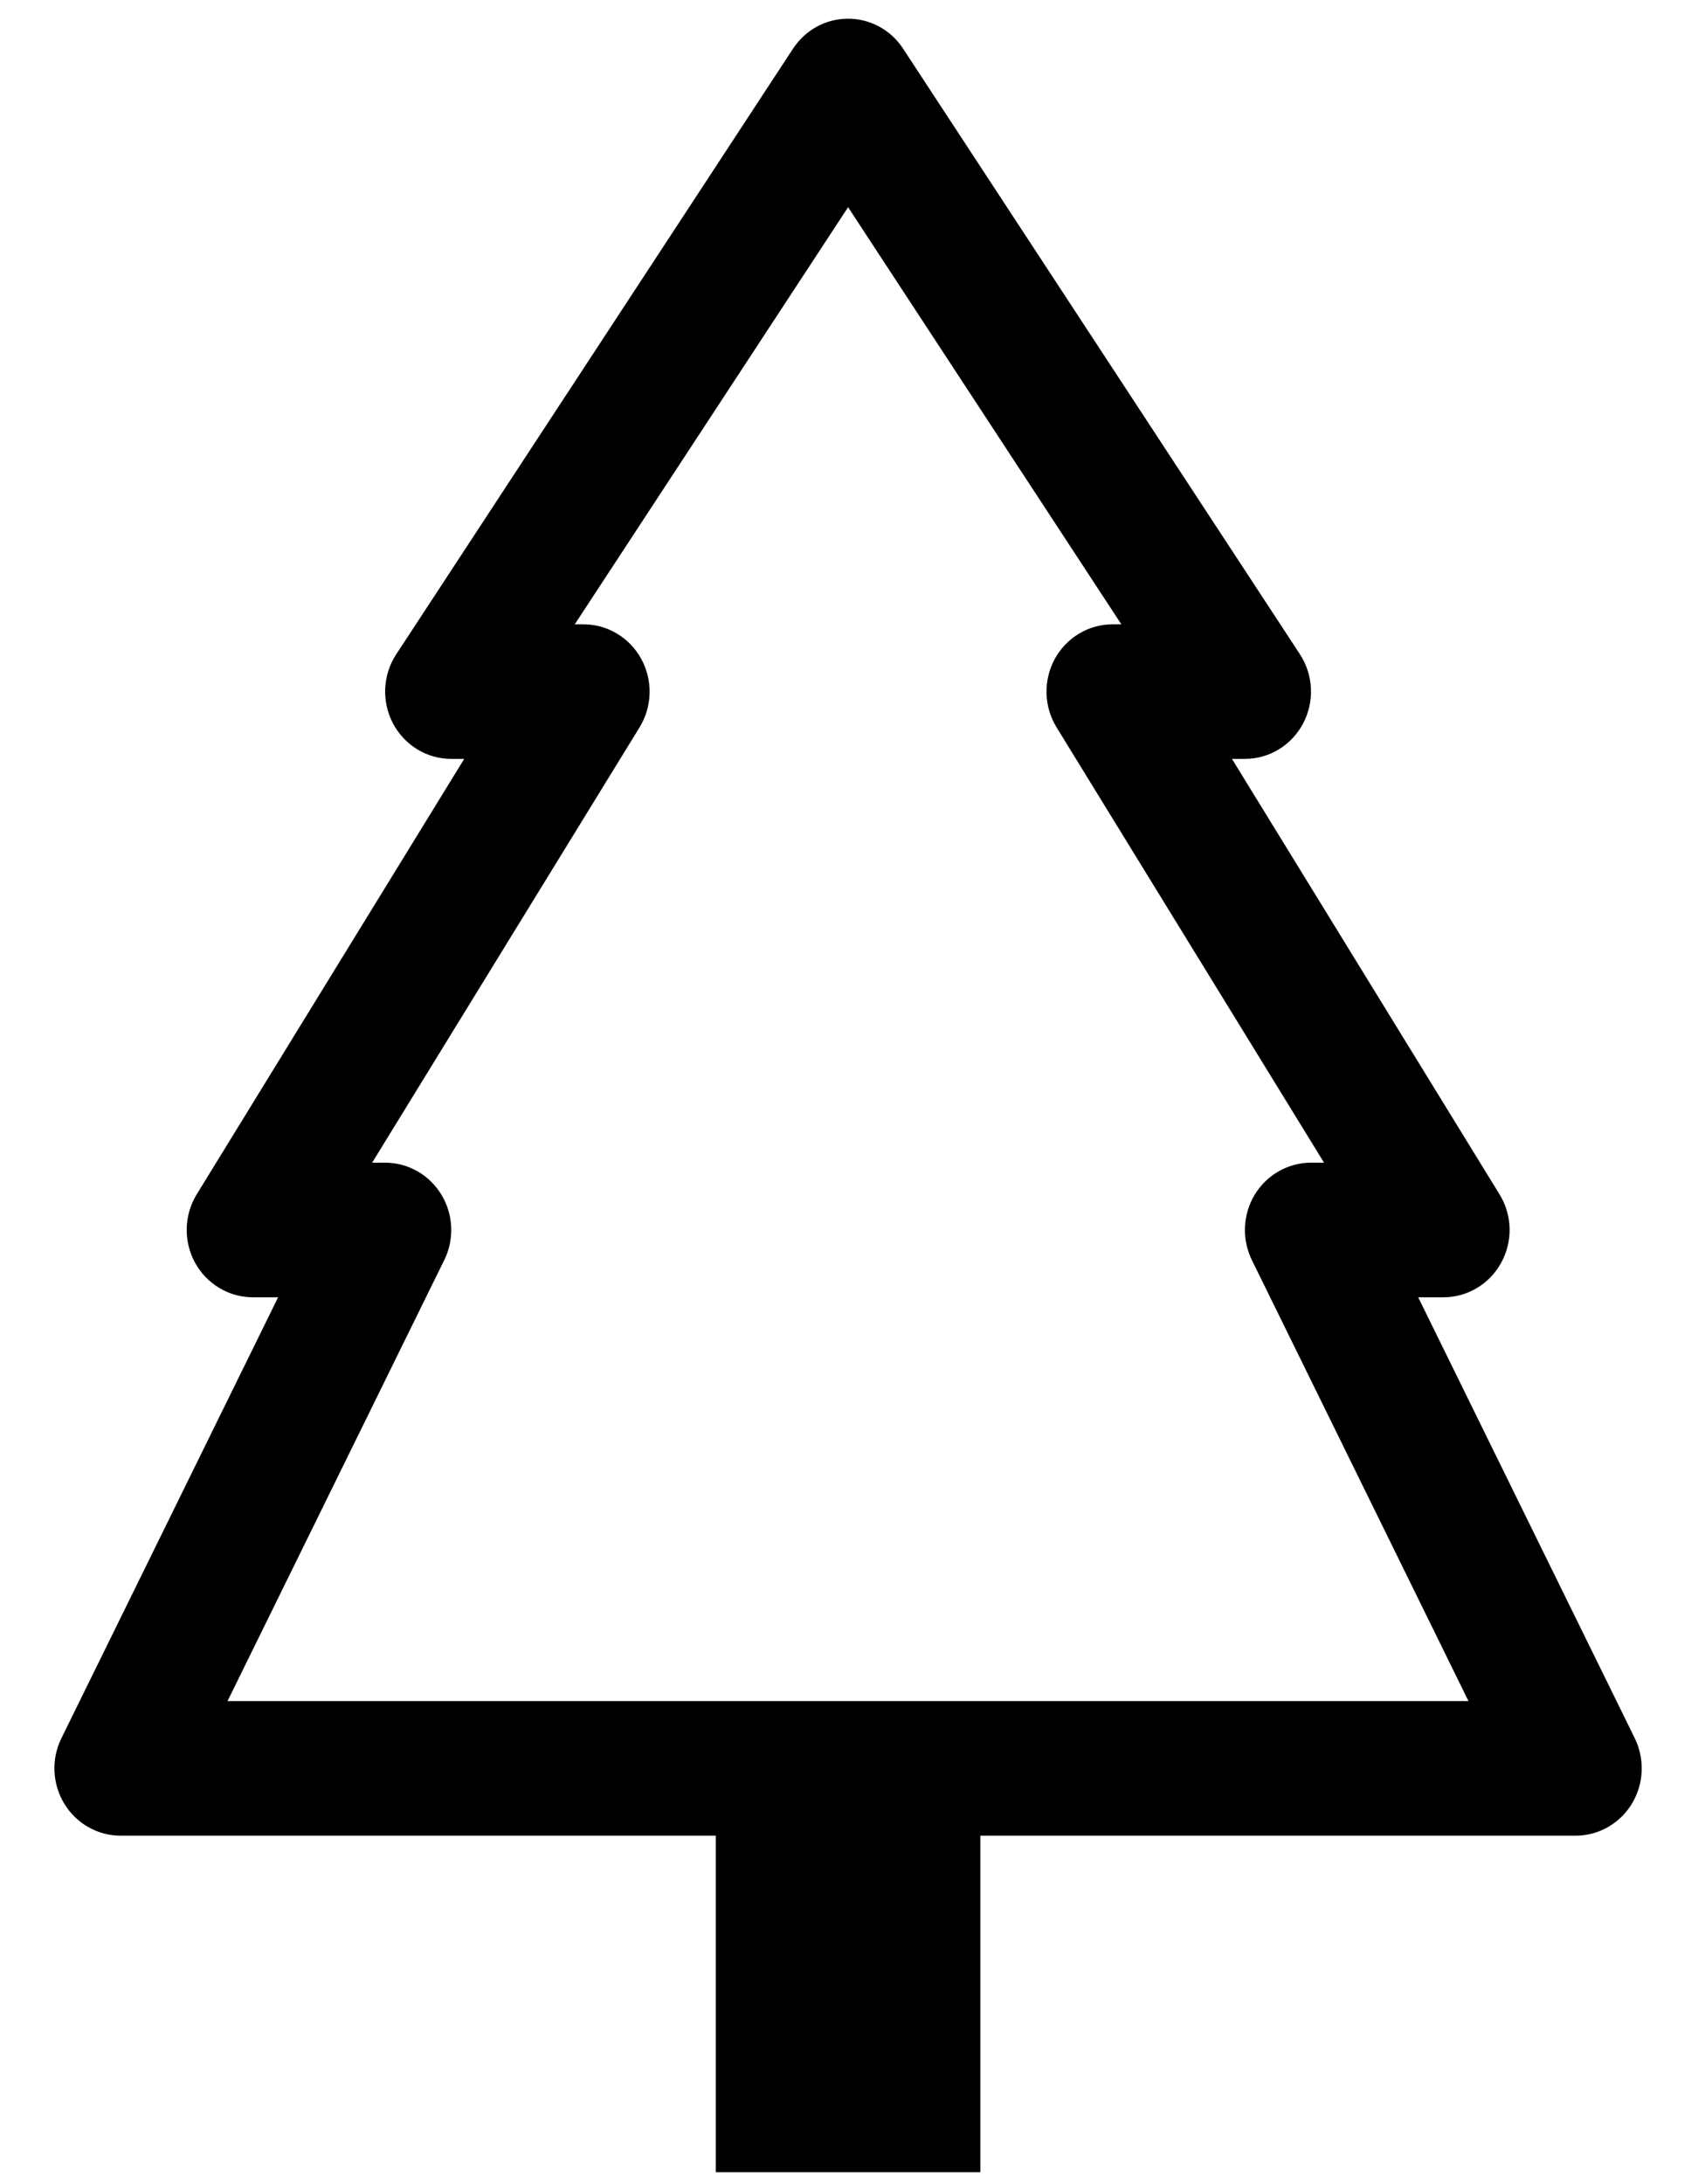 <svg width="28" height="36" viewBox="0 0 28 36" fill="none" xmlns="http://www.w3.org/2000/svg">
<path d="M14.892 0.802C14.793 0.65 14.658 0.525 14.499 0.439C14.341 0.353 14.164 0.308 13.985 0.308C13.805 0.308 13.628 0.353 13.47 0.439C13.312 0.525 13.177 0.65 13.077 0.802L6.534 10.784C6.424 10.951 6.362 11.146 6.352 11.346C6.343 11.546 6.387 11.746 6.48 11.923C6.573 12.099 6.712 12.247 6.881 12.351C7.05 12.454 7.244 12.508 7.441 12.508H7.655L3.244 19.685C3.141 19.853 3.084 20.046 3.079 20.244C3.074 20.442 3.121 20.637 3.215 20.81C3.31 20.983 3.448 21.128 3.616 21.228C3.783 21.329 3.974 21.382 4.169 21.382H4.586L1.013 28.649C0.929 28.819 0.89 29.006 0.898 29.195C0.907 29.384 0.962 29.568 1.06 29.729C1.158 29.89 1.294 30.023 1.457 30.115C1.619 30.207 1.802 30.256 1.988 30.256H11.803V35.802H16.166V30.256H25.982C26.168 30.256 26.351 30.207 26.513 30.115C26.675 30.023 26.812 29.89 26.91 29.729C27.007 29.568 27.063 29.384 27.071 29.195C27.079 29.006 27.04 28.819 26.957 28.649L23.386 21.382H23.803C23.997 21.382 24.188 21.329 24.356 21.228C24.524 21.128 24.662 20.983 24.756 20.81C24.851 20.637 24.898 20.442 24.893 20.244C24.888 20.046 24.831 19.853 24.727 19.685L20.315 12.508H20.529C20.726 12.508 20.919 12.454 21.088 12.351C21.258 12.247 21.396 12.099 21.489 11.923C21.582 11.746 21.627 11.546 21.617 11.346C21.608 11.146 21.545 10.951 21.436 10.784L14.892 0.802ZM10.575 10.862C10.481 10.689 10.343 10.544 10.175 10.444C10.008 10.343 9.817 10.29 9.622 10.29H9.478L13.985 3.415L18.491 10.29H18.347C18.152 10.29 17.961 10.343 17.794 10.443C17.626 10.544 17.488 10.688 17.393 10.861C17.299 11.034 17.252 11.23 17.257 11.428C17.262 11.626 17.319 11.819 17.422 11.987L21.833 19.163H21.619C21.433 19.163 21.25 19.212 21.088 19.304C20.925 19.396 20.789 19.529 20.691 19.69C20.593 19.851 20.538 20.035 20.53 20.224C20.521 20.413 20.561 20.601 20.644 20.77L24.215 28.037H3.752L7.325 20.77C7.409 20.601 7.448 20.413 7.44 20.224C7.432 20.035 7.376 19.851 7.278 19.69C7.181 19.529 7.044 19.396 6.882 19.304C6.719 19.212 6.536 19.163 6.35 19.163H6.137L10.547 11.987C10.65 11.819 10.707 11.626 10.712 11.428C10.717 11.231 10.67 11.035 10.575 10.862Z" fill="black"/>
</svg>
